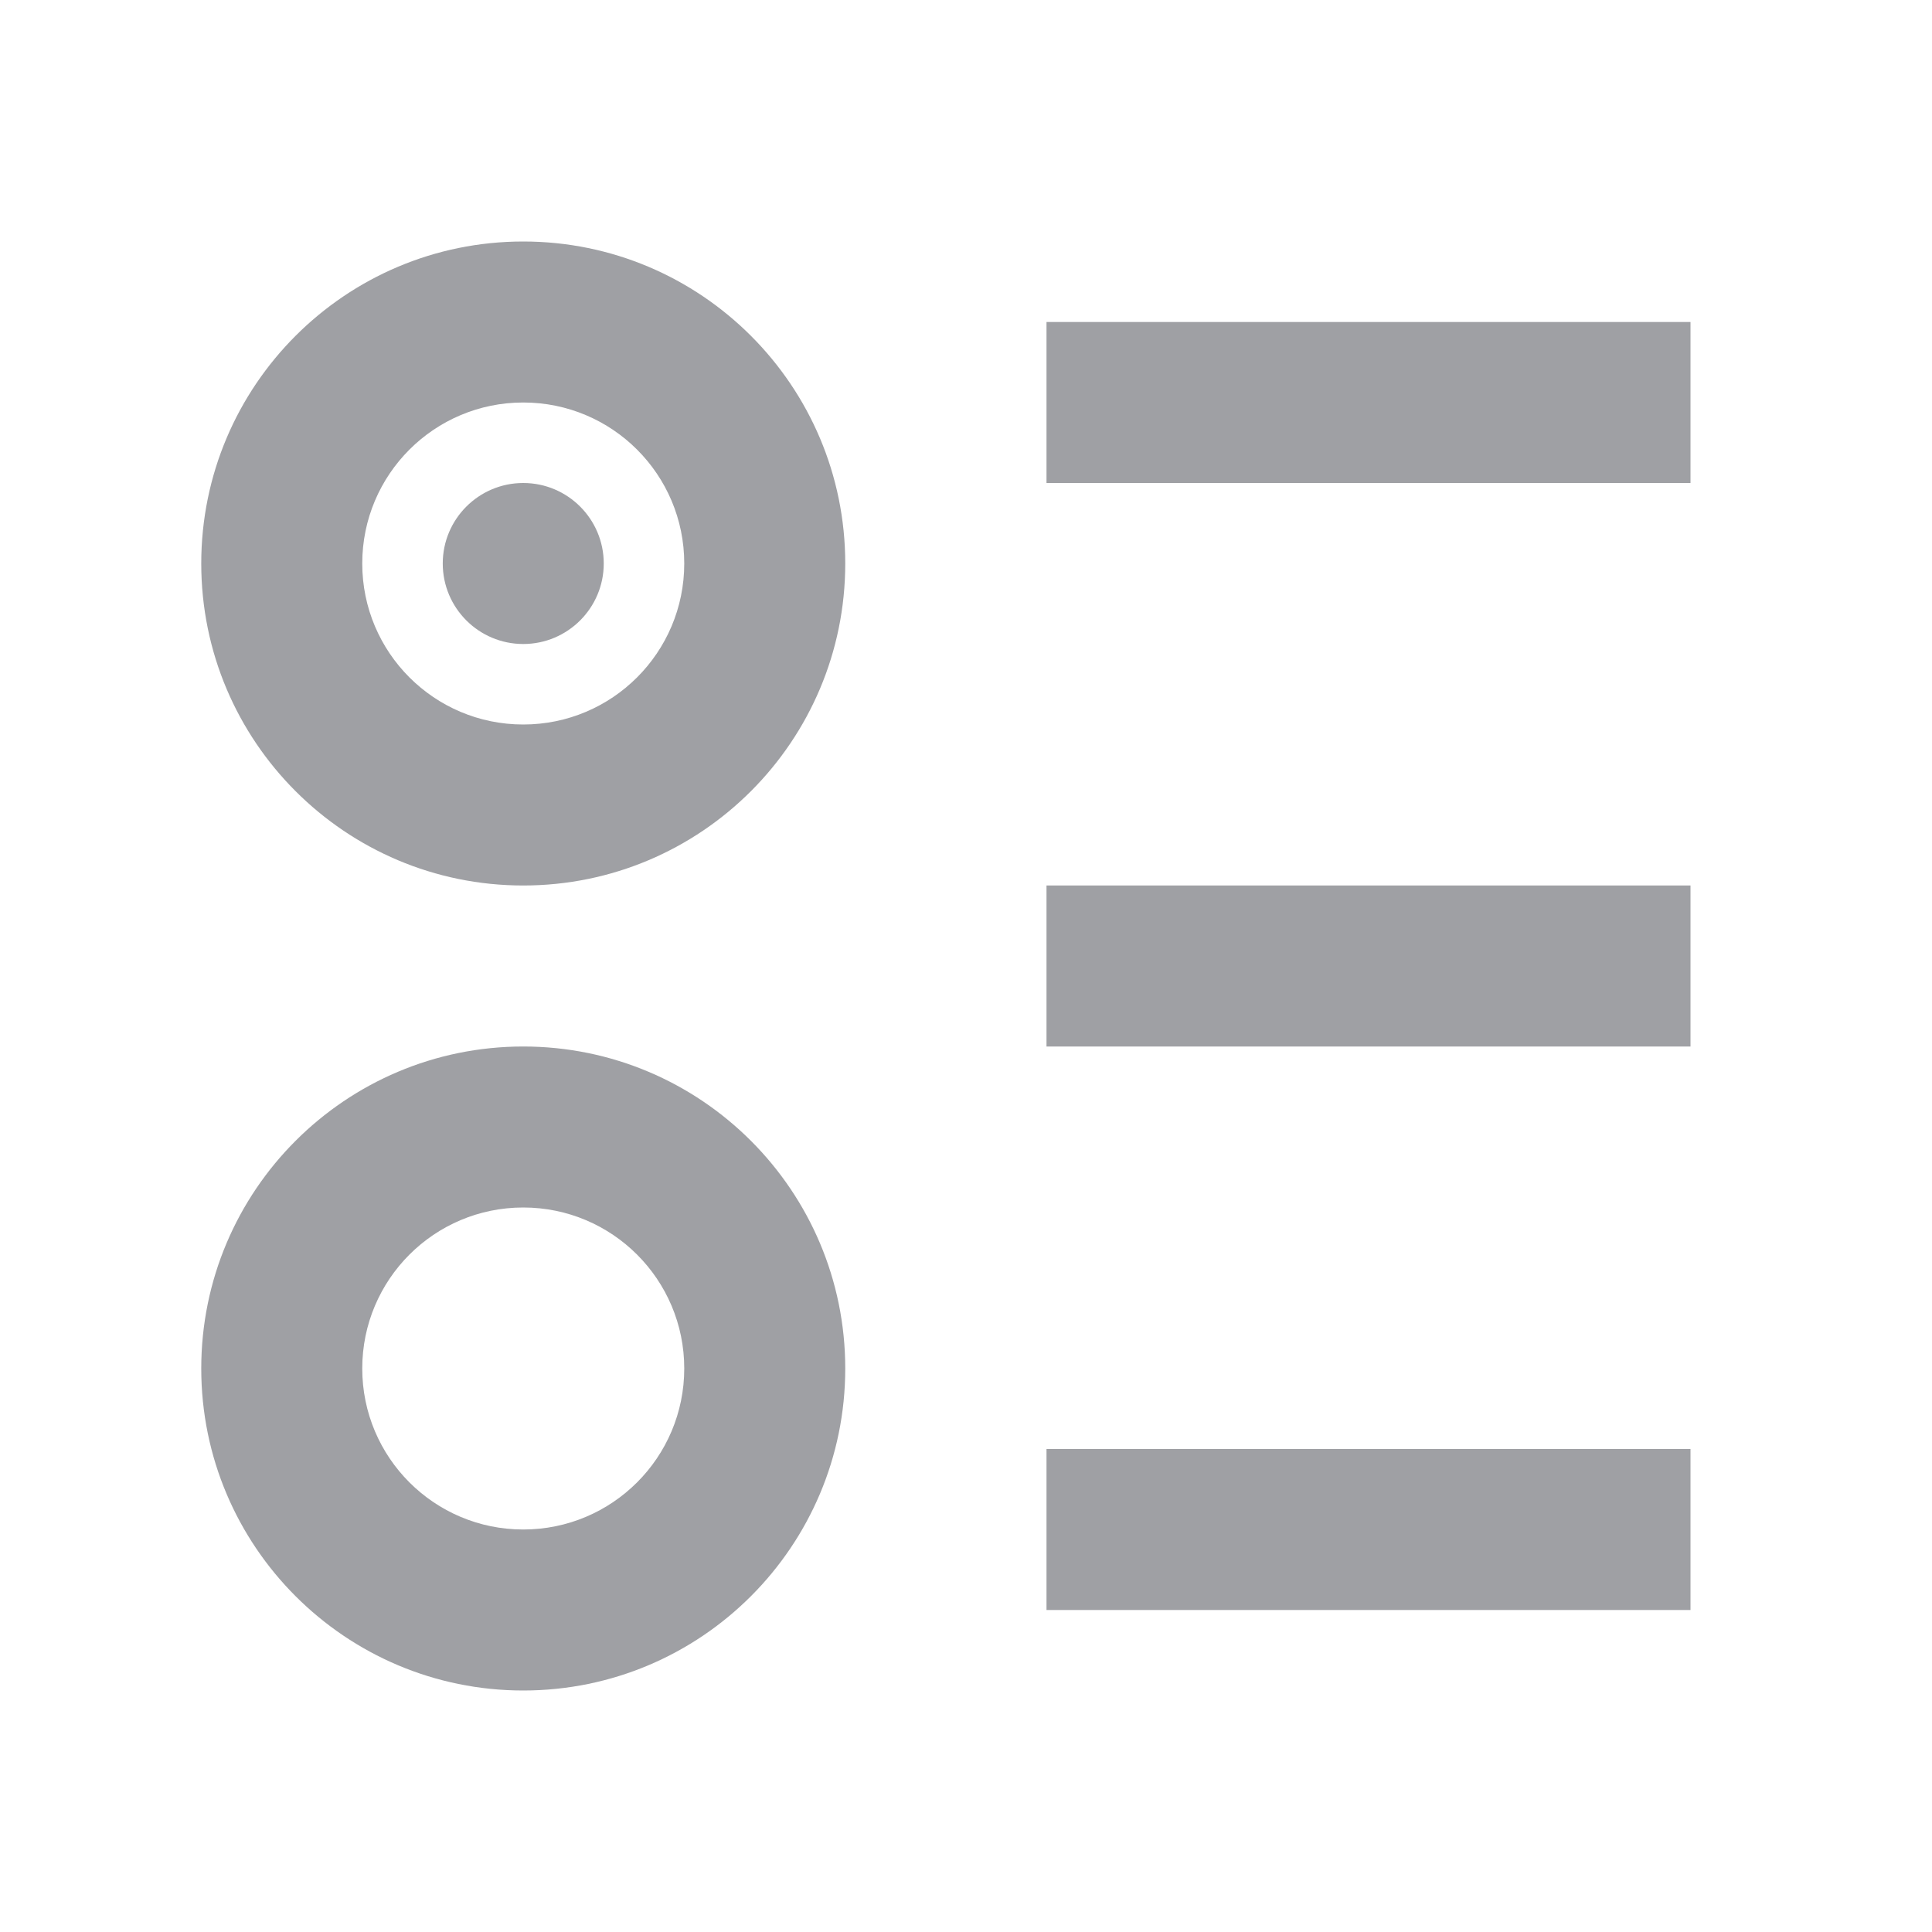 <svg xmlns="http://www.w3.org/2000/svg" viewBox="0 0 24 24" width="64" height="64" fill="#9FA0A4" version="1.2" baseProfile="tiny" xmlns:svg="http://www.w3.org/2000/svg"><path d="M8.5 7C8.5 5.895 7.605 5 6.5 5C5.395 5 4.5 5.895 4.5 7C4.5 8.105 5.395 9 6.5 9C7.605 9 8.5 8.105 8.5 7ZM10.5 7C10.5 9.209 8.709 11 6.5 11C4.291 11 2.5 9.209 2.5 7C2.5 4.791 4.291 3 6.5 3C8.709 3 10.5 4.791 10.5 7ZM21 4H13V6H21V4ZM21 11H13V13H21V11ZM21 18H13V20H21V18ZM6.5 19C5.395 19 4.5 18.105 4.5 17C4.5 15.895 5.395 15 6.5 15C7.605 15 8.5 15.895 8.5 17C8.5 18.105 7.605 19 6.5 19ZM6.5 21C8.709 21 10.5 19.209 10.5 17C10.5 14.791 8.709 13 6.5 13C4.291 13 2.5 14.791 2.5 17C2.5 19.209 4.291 21 6.5 21ZM6.5 8C7.052 8 7.5 7.552 7.5 7C7.5 6.448 7.052 6 6.5 6C5.948 6 5.5 6.448 5.5 7C5.5 7.552 5.948 8 6.5 8Z"></path></svg>
